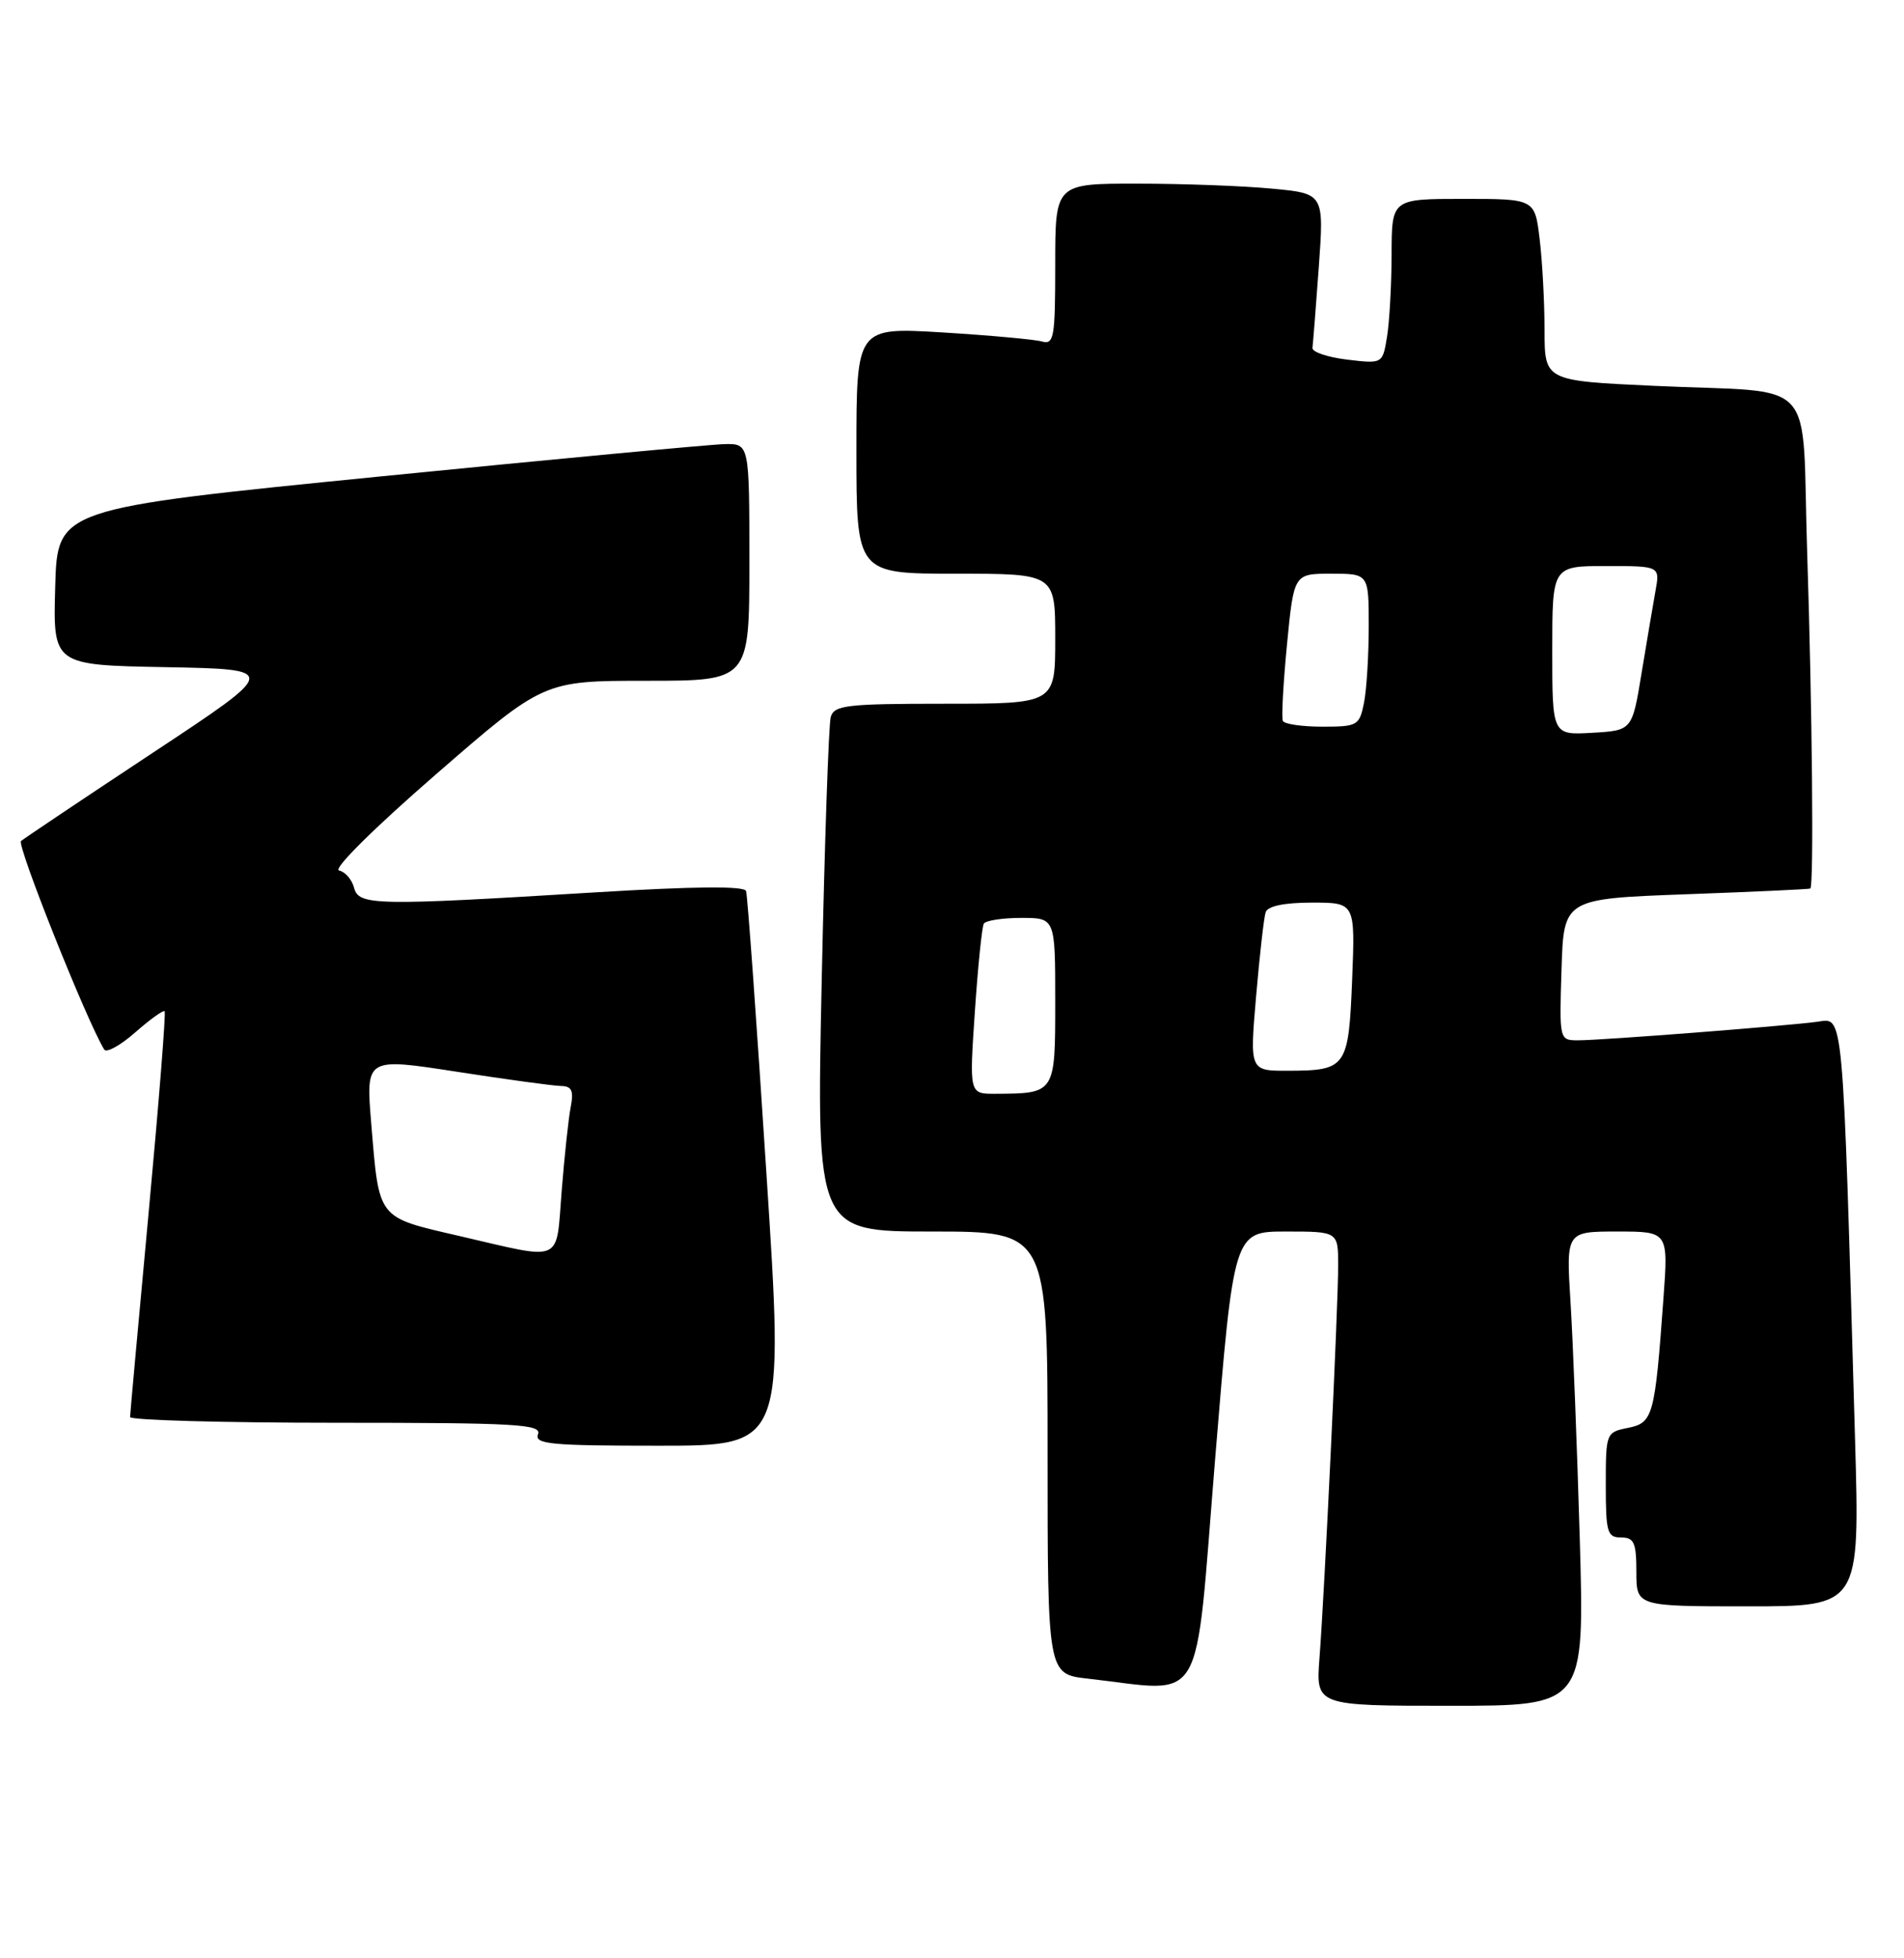 <?xml version="1.0" encoding="UTF-8" standalone="no"?>
<!DOCTYPE svg PUBLIC "-//W3C//DTD SVG 1.1//EN" "http://www.w3.org/Graphics/SVG/1.1/DTD/svg11.dtd" >
<svg xmlns="http://www.w3.org/2000/svg" xmlns:xlink="http://www.w3.org/1999/xlink" version="1.1" viewBox="0 0 249 256">
 <g >
 <path fill="currentColor"
d=" M 206.60 201.25 C 206.25 189.29 205.71 175.34 205.39 170.25 C 204.81 161.00 204.81 161.00 211.50 161.00 C 218.18 161.00 218.18 161.00 217.54 169.75 C 216.42 185.17 216.19 186.01 212.90 186.67 C 210.04 187.24 210.00 187.34 210.00 194.12 C 210.00 200.33 210.19 201.00 212.00 201.00 C 213.70 201.00 214.00 201.67 214.00 205.50 C 214.00 210.00 214.00 210.00 228.61 210.00 C 243.22 210.00 243.22 210.00 242.60 188.25 C 240.95 130.95 241.15 133.11 237.64 133.58 C 233.33 134.15 209.47 136.00 206.41 136.00 C 203.92 136.00 203.92 136.00 204.21 126.75 C 204.50 117.50 204.50 117.50 220.50 116.91 C 229.30 116.59 236.61 116.25 236.75 116.16 C 237.22 115.86 237.00 92.61 236.34 72.29 C 235.57 48.65 238.15 51.46 216.25 50.44 C 202.00 49.78 202.00 49.78 201.99 43.14 C 201.99 39.49 201.70 34.14 201.35 31.25 C 200.72 26.00 200.72 26.00 191.36 26.00 C 182.00 26.00 182.00 26.00 181.99 33.25 C 181.98 37.24 181.71 42.09 181.39 44.04 C 180.81 47.57 180.81 47.57 176.15 47.01 C 173.59 46.70 171.56 46.01 171.64 45.47 C 171.71 44.94 172.09 40.18 172.47 34.90 C 173.16 25.30 173.16 25.30 166.33 24.66 C 162.57 24.30 154.66 24.01 148.75 24.01 C 138.00 24.00 138.00 24.00 138.00 34.57 C 138.00 44.15 137.84 45.09 136.25 44.64 C 135.29 44.37 129.44 43.84 123.25 43.46 C 112.00 42.78 112.00 42.78 112.00 58.89 C 112.00 75.00 112.00 75.00 125.00 75.00 C 138.00 75.00 138.00 75.00 138.00 83.50 C 138.00 92.00 138.00 92.00 123.57 92.00 C 110.68 92.00 109.08 92.19 108.64 93.75 C 108.37 94.71 107.84 110.24 107.46 128.25 C 106.77 161.00 106.77 161.00 121.88 161.00 C 137.00 161.00 137.00 161.00 137.00 189.93 C 137.00 218.86 137.00 218.86 142.25 219.45 C 157.84 221.20 156.19 224.04 158.91 190.75 C 161.35 161.00 161.35 161.00 168.17 161.00 C 175.00 161.00 175.00 161.00 175.00 165.45 C 175.00 170.82 173.23 208.01 172.56 216.75 C 172.08 223.00 172.08 223.00 189.65 223.00 C 207.22 223.00 207.22 223.00 206.60 201.25 Z  M 100.22 153.25 C 98.95 133.59 97.76 117.05 97.57 116.49 C 97.36 115.81 90.84 115.87 77.87 116.66 C 48.94 118.43 46.91 118.39 46.30 116.05 C 46.02 114.98 45.14 113.97 44.34 113.80 C 43.50 113.63 48.89 108.28 56.99 101.25 C 71.09 89.00 71.09 89.00 84.55 89.00 C 98.00 89.00 98.00 89.00 98.00 73.50 C 98.00 58.00 98.00 58.00 94.75 58.06 C 92.96 58.10 72.60 60.01 49.50 62.31 C 7.50 66.50 7.50 66.50 7.22 76.72 C 6.93 86.95 6.93 86.95 21.72 87.22 C 36.50 87.50 36.50 87.50 20.00 98.40 C 10.93 104.40 3.16 109.60 2.75 109.95 C 2.16 110.47 11.38 133.57 13.63 137.21 C 13.92 137.68 15.75 136.67 17.68 134.97 C 19.62 133.27 21.35 132.02 21.53 132.20 C 21.71 132.38 20.77 144.22 19.44 158.51 C 18.11 172.80 17.02 184.84 17.01 185.25 C 17.01 185.66 29.14 186.00 43.97 186.00 C 67.53 186.00 70.86 186.19 70.36 187.50 C 69.86 188.80 72.02 189.00 86.17 189.00 C 102.55 189.00 102.55 189.00 100.22 153.25 Z  M 127.49 132.25 C 127.89 126.34 128.42 121.16 128.66 120.75 C 128.91 120.34 131.12 120.00 133.56 120.00 C 138.00 120.00 138.00 120.00 138.00 130.88 C 138.00 143.00 138.03 142.95 130.13 142.99 C 126.76 143.00 126.76 143.00 127.49 132.25 Z  M 164.27 130.25 C 164.73 124.89 165.29 119.94 165.52 119.25 C 165.79 118.45 167.96 118.00 171.58 118.00 C 177.23 118.00 177.23 118.00 176.83 128.06 C 176.37 139.57 176.09 139.96 168.46 139.98 C 163.43 140.00 163.43 140.00 164.27 130.25 Z  M 203.00 85.05 C 203.00 74.00 203.00 74.00 210.05 74.00 C 217.09 74.00 217.09 74.00 216.50 77.25 C 216.18 79.04 215.36 83.88 214.68 88.00 C 213.45 95.50 213.45 95.50 208.22 95.80 C 203.00 96.10 203.00 96.10 203.00 85.05 Z  M 167.77 94.25 C 167.57 93.84 167.82 89.34 168.31 84.25 C 169.21 75.00 169.21 75.00 174.10 75.00 C 179.00 75.00 179.00 75.00 179.00 81.88 C 179.00 85.66 178.72 90.16 178.38 91.88 C 177.78 94.86 177.53 95.00 172.93 95.00 C 170.29 95.00 167.96 94.66 167.77 94.25 Z  M 60.10 161.59 C 49.25 159.08 49.60 159.52 48.55 146.88 C 47.84 138.27 47.84 138.27 59.67 140.10 C 66.18 141.11 72.32 141.95 73.33 141.97 C 74.78 141.99 75.05 142.57 74.63 144.75 C 74.34 146.26 73.81 151.21 73.45 155.75 C 72.69 165.27 73.83 164.77 60.10 161.59 Z "/>
</g>
</svg>